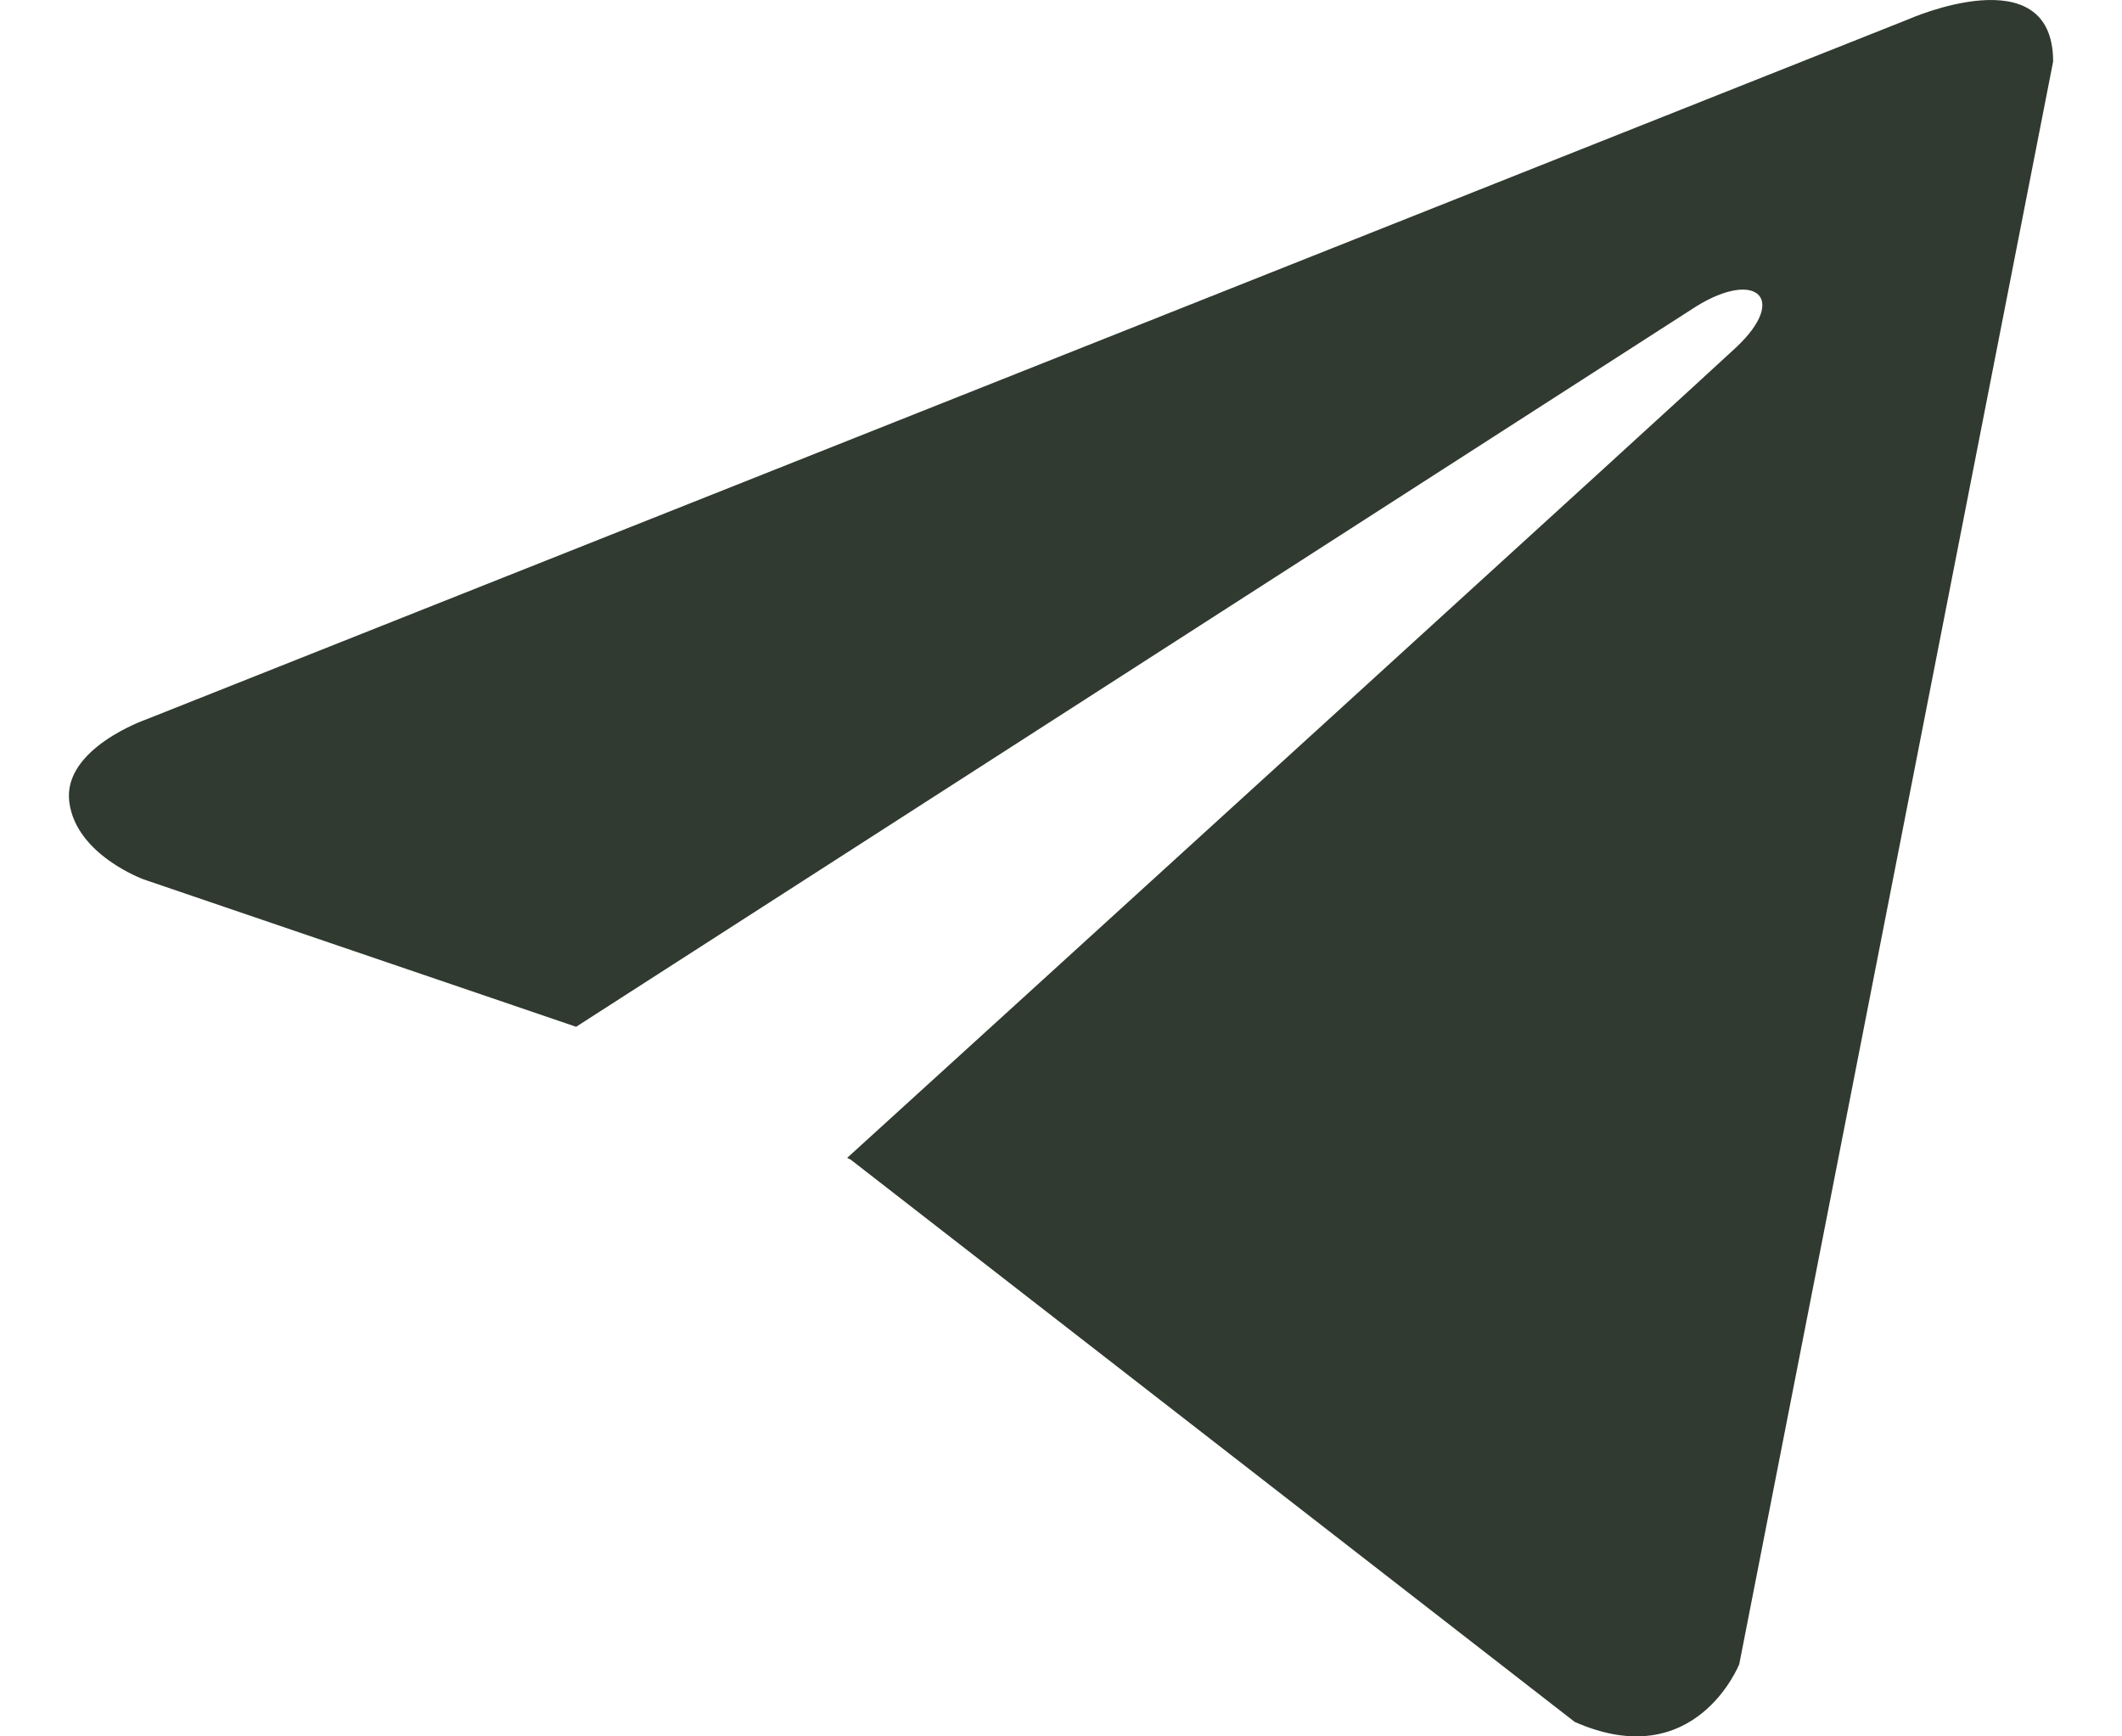 <svg width="22" height="18" viewBox="0 0 22 18" fill="none" xmlns="http://www.w3.org/2000/svg">
<path d="M21.286 0.638L18.032 17.251C18.032 17.251 17.577 18.402 16.326 17.85L8.818 12.02L8.783 12.003C9.798 11.081 17.662 3.92 18.005 3.596C18.537 3.093 18.207 2.794 17.589 3.174L5.973 10.644L1.492 9.117C1.492 9.117 0.786 8.863 0.718 8.311C0.65 7.758 1.515 7.458 1.515 7.458L19.785 0.2C19.785 0.2 21.286 -0.468 21.286 0.638Z" fill="#303A30"/>
</svg>
